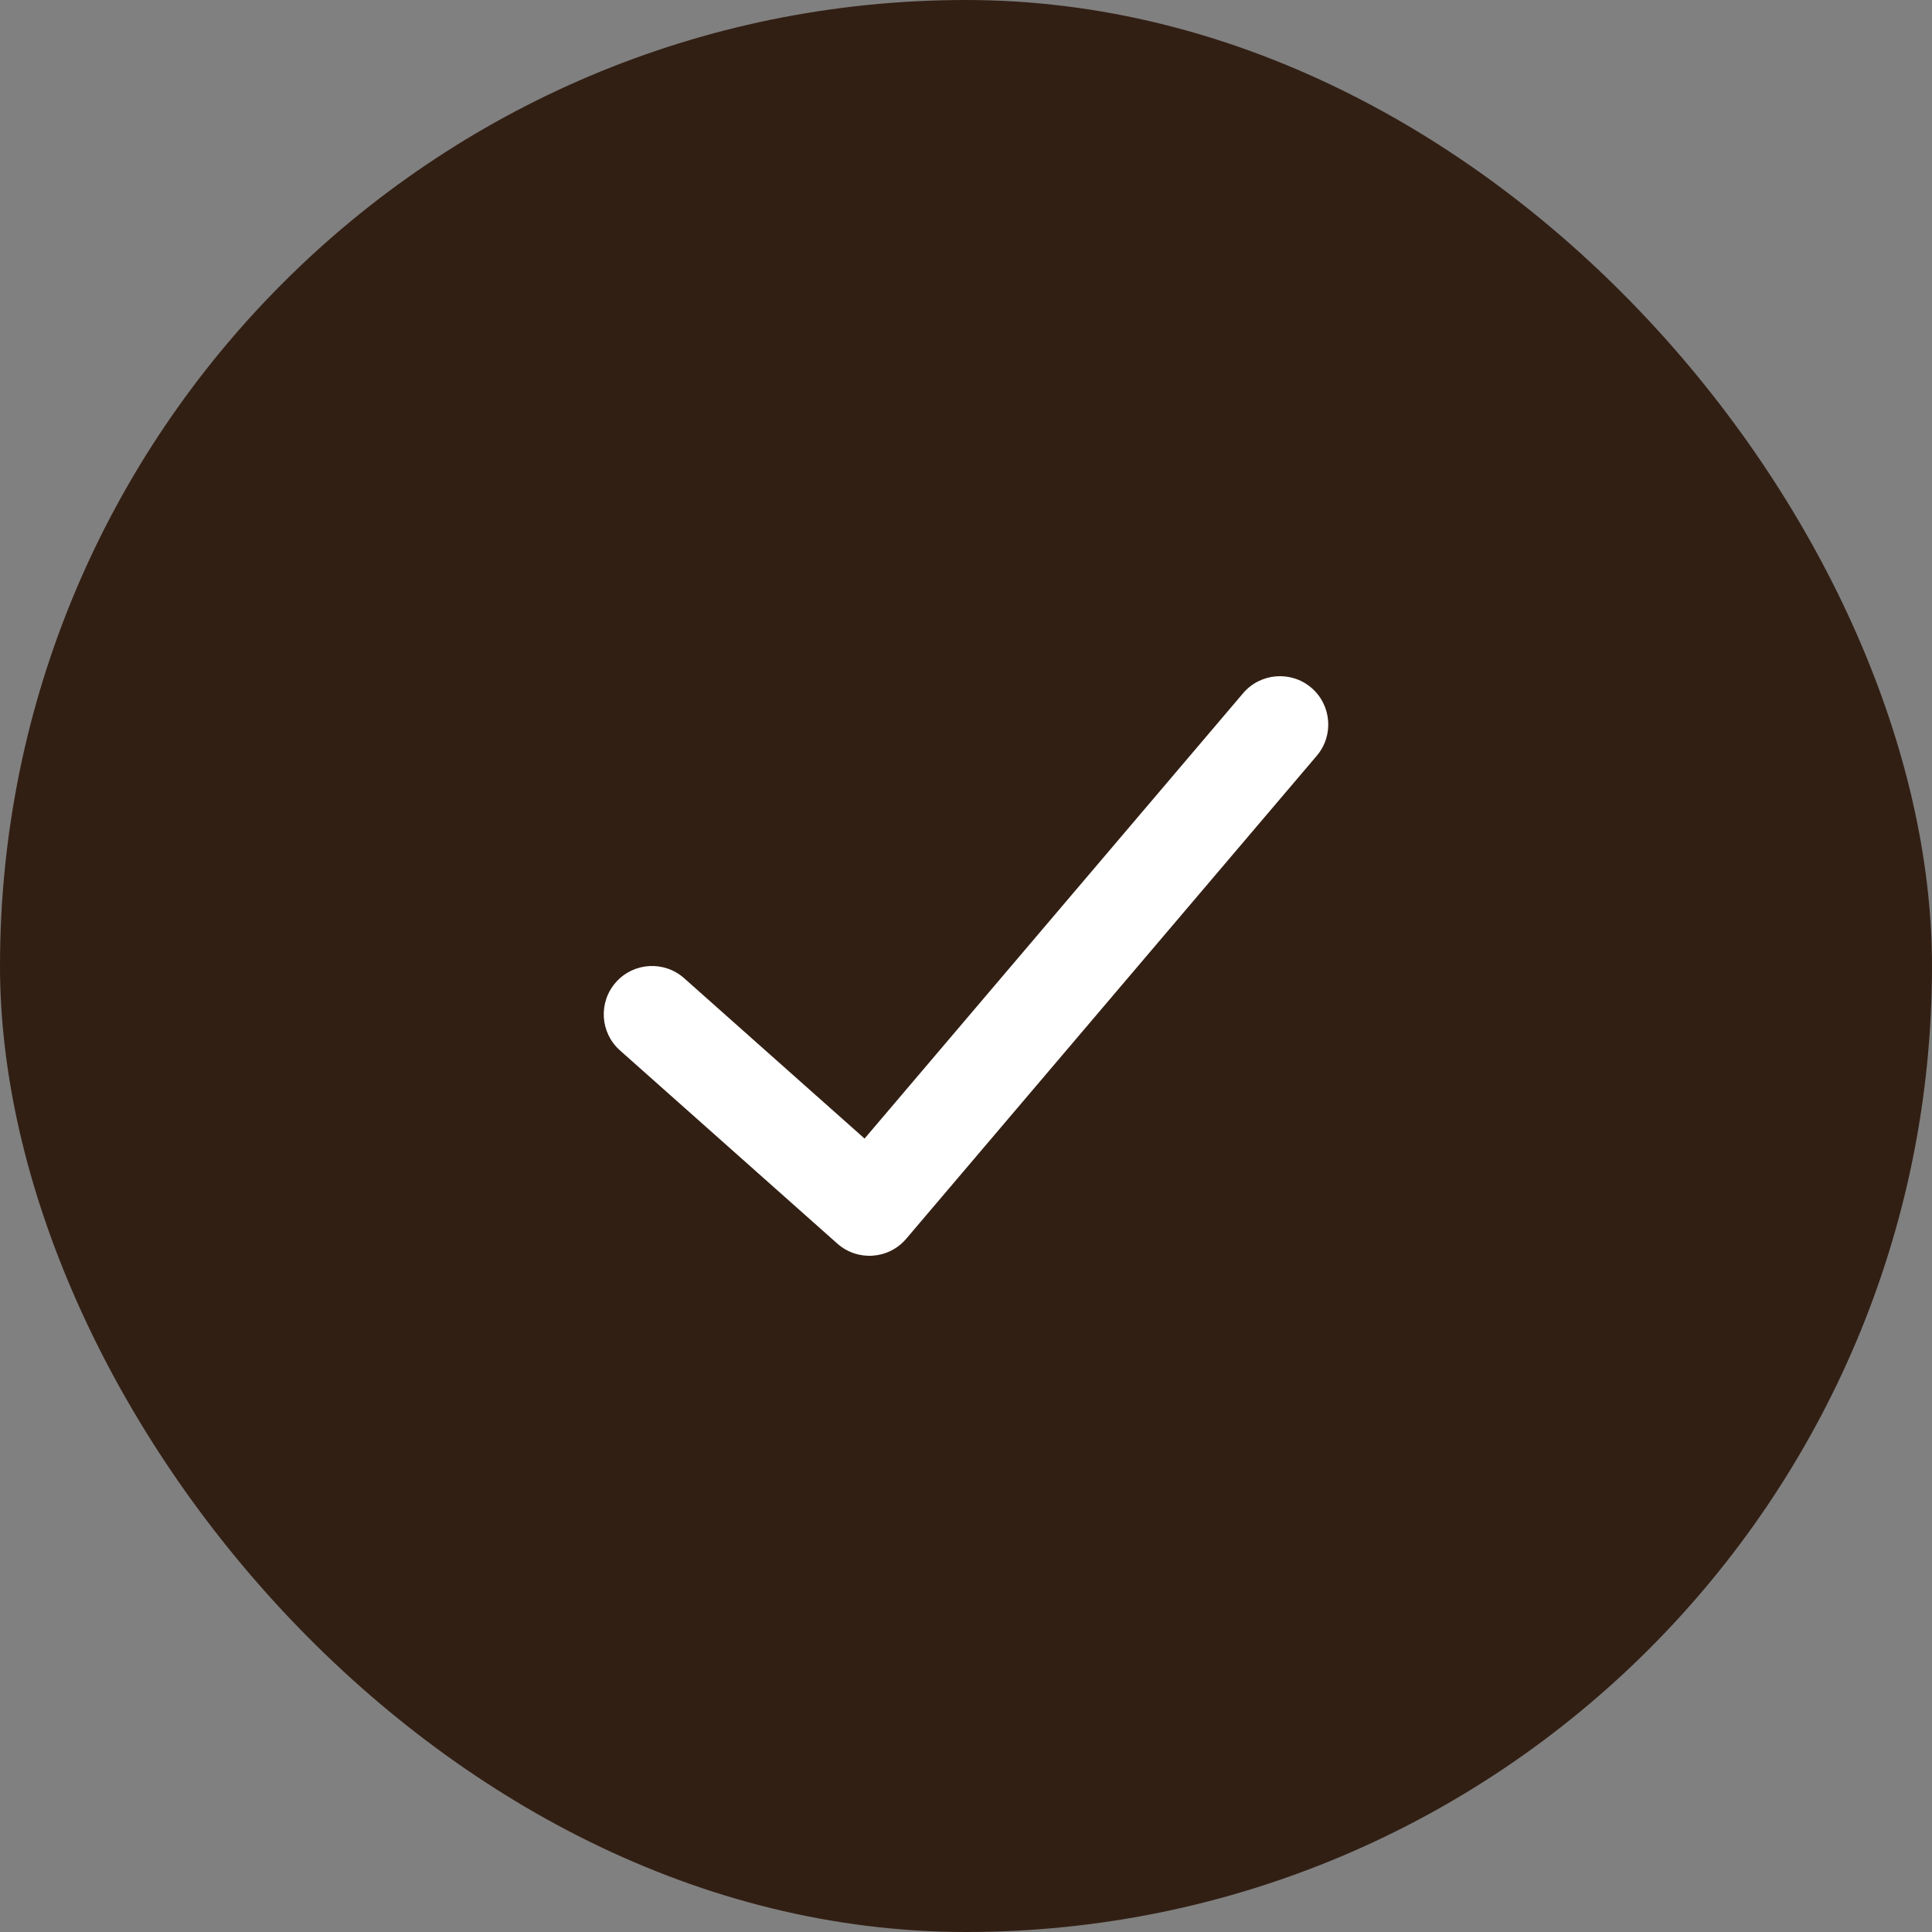 <svg width="34" height="34" viewBox="0 0 34 34" fill="none" xmlns="http://www.w3.org/2000/svg">
    <rect x="0" y="0" width="34" height="34" fill="#808080" stroke="none"/>
    <rect width="34" height="34" rx="17" fill="#321F14"/>
    <path fill-rule="evenodd" clip-rule="evenodd" d="M21.877 12.199C22.181 11.842 22.718 11.798 23.076 12.102C23.433 12.406 23.477 12.943 23.173 13.3L15.948 21.8C15.639 22.164 15.092 22.202 14.735 21.885L10.91 18.485C10.559 18.173 10.528 17.636 10.84 17.285C11.152 16.934 11.689 16.903 12.04 17.215L15.215 20.037L21.877 12.199Z" fill="white"/>
</svg>
